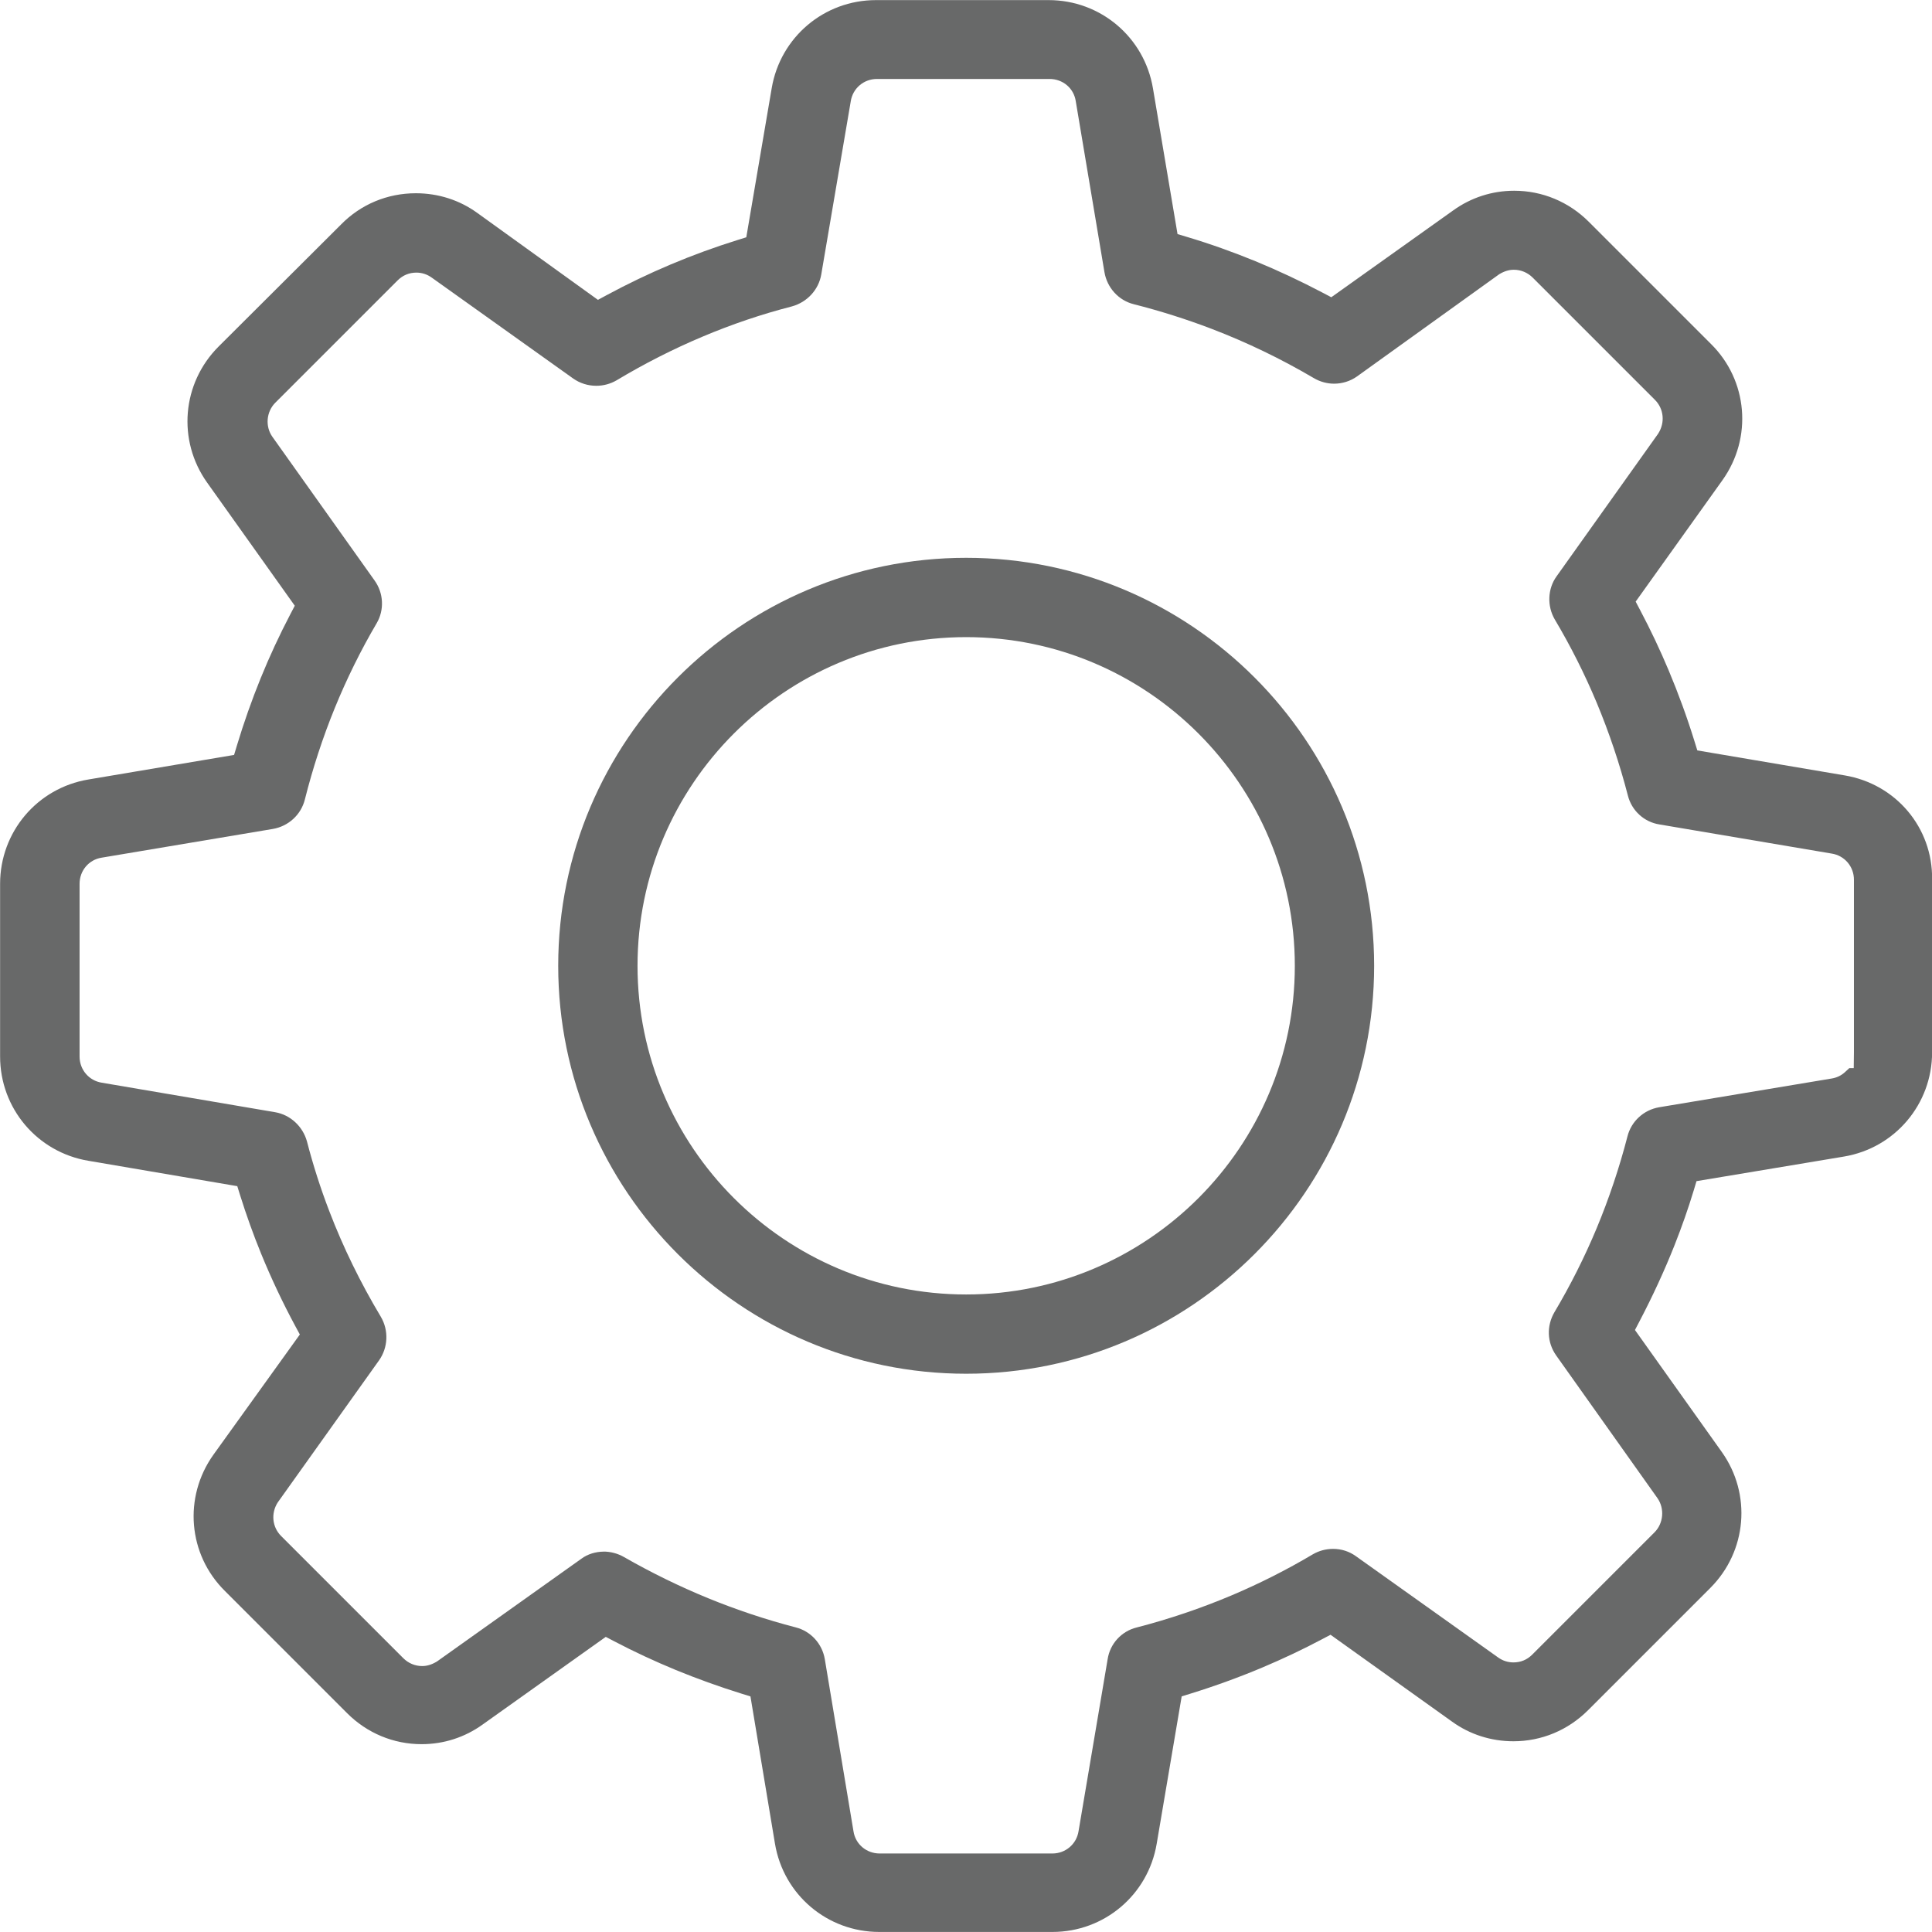 <?xml version="1.0" encoding="UTF-8"?><svg id="Layer_2" xmlns="http://www.w3.org/2000/svg" viewBox="0 0 385.11 385.1"><defs><style>.cls-1{fill:#686969;}</style></defs><g id="Layer_1-2"><path class="cls-1" d="m175.26,385.1c-10.33,0-19.07-7.39-20.78-17.58l-4.89-29.37-1.84-.57c-4.45-1.39-8.84-2.97-13.05-4.7-4.22-1.74-8.34-3.66-12.25-5.71l-1.7-.89-24.54,17.47c-3.55,2.56-7.76,3.92-12.17,3.92-5.6,0-10.88-2.2-14.87-6.2l-24.36-24.36c-7.33-7.26-8.29-18.67-2.28-27.12l17.24-23.98-.93-1.72c-2.51-4.66-4.79-9.5-6.79-14.39-1.56-3.82-2.96-7.73-4.18-11.63l-.57-1.83-29.69-5.06c-10.19-1.71-17.59-10.45-17.59-20.79v-34.42c0-10.33,7.39-19.08,17.58-20.79l29.06-4.9.56-1.86c1.37-4.54,2.96-9.05,4.73-13.41,1.77-4.36,3.77-8.66,5.92-12.77l.89-1.7-17.47-24.54c-5.99-8.41-5.03-19.81,2.28-27.12l24.44-24.36c3.92-3.99,9.21-6.2,14.88-6.2,4.46,0,8.69,1.35,12.23,3.91l24.07,17.34,1.72-.93c4.14-2.23,8.43-4.29,12.77-6.12,4.34-1.83,8.8-3.46,13.25-4.85l1.83-.57,5.06-29.69c1.71-10.19,10.45-17.59,20.79-17.59h34.42c10.33,0,19.07,7.39,20.79,17.58l4.9,29.06,1.87.56c4.56,1.36,9.16,3,13.67,4.85,4.51,1.86,9.02,3.97,13.4,6.28l1.71.9,24.3-17.31c3.55-2.56,7.76-3.92,12.16-3.92,5.6,0,10.88,2.2,14.88,6.2l24.36,24.36c7.33,7.26,8.29,18.67,2.28,27.12l-17.31,24.22.9,1.71c2.05,3.87,3.96,7.91,5.68,12,1.93,4.59,3.66,9.33,5.14,14.11l.57,1.84,29.37,4.98c10.24,1.72,17.57,10.44,17.43,20.74v34.46c0,10.33-7.4,19.08-17.58,20.78l-29.38,4.9-.56,1.86c-1.09,3.6-2.38,7.27-3.82,10.91-2,5.05-4.36,10.16-7,15.2l-.89,1.7,17.3,24.3c5.99,8.41,5.03,19.81-2.28,27.12l-24.36,24.36c-4,4-9.28,6.2-14.88,6.2-4.45,0-8.68-1.35-12.23-3.91l-24.23-17.32-1.71.9c-3.81,2.02-7.79,3.9-11.82,5.6-4.65,1.96-9.46,3.71-14.3,5.21l-1.84.57-4.98,29.37c-1.71,10.19-10.45,17.59-20.79,17.59h-34.5Zm-54.94-75.82c1.39,0,2.81.38,4.01,1.06,5.43,3.11,11.08,5.88,16.79,8.22,5.72,2.34,11.6,4.3,17.5,5.83,2.99.76,5.27,3.25,5.79,6.33l5.72,34.33c.4,2.57,2.59,4.41,5.22,4.41h34.42c2.63,0,4.82-1.87,5.22-4.45l5.8-34.29c.47-3.06,2.74-5.56,5.77-6.31,6.48-1.67,12.87-3.84,18.98-6.42,5.55-2.35,10.97-5.09,16.12-8.15,1.23-.72,2.63-1.1,4.07-1.1,1.65,0,3.21.5,4.52,1.44l28.34,20.18c.92.67,1.97,1.01,3.08,1.01,1.46,0,2.72-.52,3.76-1.56l24.37-24.37c1.78-1.79,2.04-4.71.6-6.79l-20.21-28.47c-1.82-2.58-1.94-5.88-.34-8.62,3.17-5.33,6-10.95,8.41-16.72,2.46-5.91,4.53-12.08,6.15-18.34.76-2.99,3.24-5.27,6.32-5.79l34.33-5.72c1.04-.16,1.97-.6,2.71-1.29l.86-.79h.88l.04-3.17v-34.38c0-2.63-1.87-4.83-4.46-5.22l-34.29-5.8c-3.06-.47-5.55-2.74-6.31-5.76-1.64-6.33-3.74-12.57-6.23-18.54-2.39-5.71-5.2-11.28-8.34-16.56-1.57-2.68-1.43-6.12.34-8.58l20.26-28.45.04-.07c1.37-2.16,1.09-4.9-.67-6.67l-24.37-24.37c-1.01-1.01-2.35-1.57-3.77-1.57-.95,0-1.9.29-2.85.86l-.11.07-28.3,20.34c-1.33.94-2.94,1.44-4.55,1.44-1.41,0-2.81-.38-4.05-1.11-6.49-3.82-13.34-7.13-20.37-9.82-5.05-1.93-10.27-3.58-15.52-4.91-3.02-.75-5.32-3.27-5.85-6.4l-5.72-34.09c-.39-2.57-2.58-4.41-5.21-4.41h-34.42c-2.63,0-4.82,1.87-5.22,4.46l-5.88,34.53c-.52,3.02-2.81,5.51-5.83,6.34-6.06,1.56-12.05,3.59-17.87,6.05-5.83,2.46-11.58,5.38-17.08,8.68-1.23.72-2.63,1.1-4.06,1.1-1.67,0-3.26-.5-4.62-1.46l-28.15-20.08c-.92-.67-1.98-1.02-3.08-1.02-1.46,0-2.73.53-3.77,1.57l-24.36,24.36c-1.8,1.8-2.05,4.72-.59,6.79l20.36,28.63c1.82,2.52,1.99,5.88.43,8.54-3.16,5.38-5.97,11.07-8.36,16.93-2.39,5.86-4.39,12-5.96,18.23-.76,3.02-3.27,5.32-6.4,5.85l-34.09,5.72c-2.57.4-4.41,2.59-4.41,5.22v34.42c0,2.63,1.87,4.82,4.45,5.22l34.54,5.88c3.02.52,5.5,2.81,6.34,5.83,1.21,4.69,2.7,9.34,4.44,13.87,2.77,7.24,6.24,14.33,10.29,21.09,1.59,2.72,1.44,6.12-.37,8.68l-20.15,28.26-.05.07c-1.37,2.15-1.1,4.89.68,6.67l24.36,24.36c1.01,1.01,2.35,1.57,3.77,1.57.94,0,1.9-.29,2.85-.86l.1-.06,28.8-20.49c1.2-.89,2.8-1.4,4.47-1.4Z"/><path class="cls-1" d="m192.59,273.83c-44.84,0-81.32-36.48-81.32-81.32s36.48-81.32,81.32-81.32,81.32,36.48,81.32,81.32-36.48,81.32-81.32,81.32Zm0-146.83c-36.12,0-65.51,29.39-65.51,65.52s29.39,65.51,65.51,65.51,65.51-29.39,65.51-65.51-29.39-65.52-65.51-65.52Z"/></g></svg>